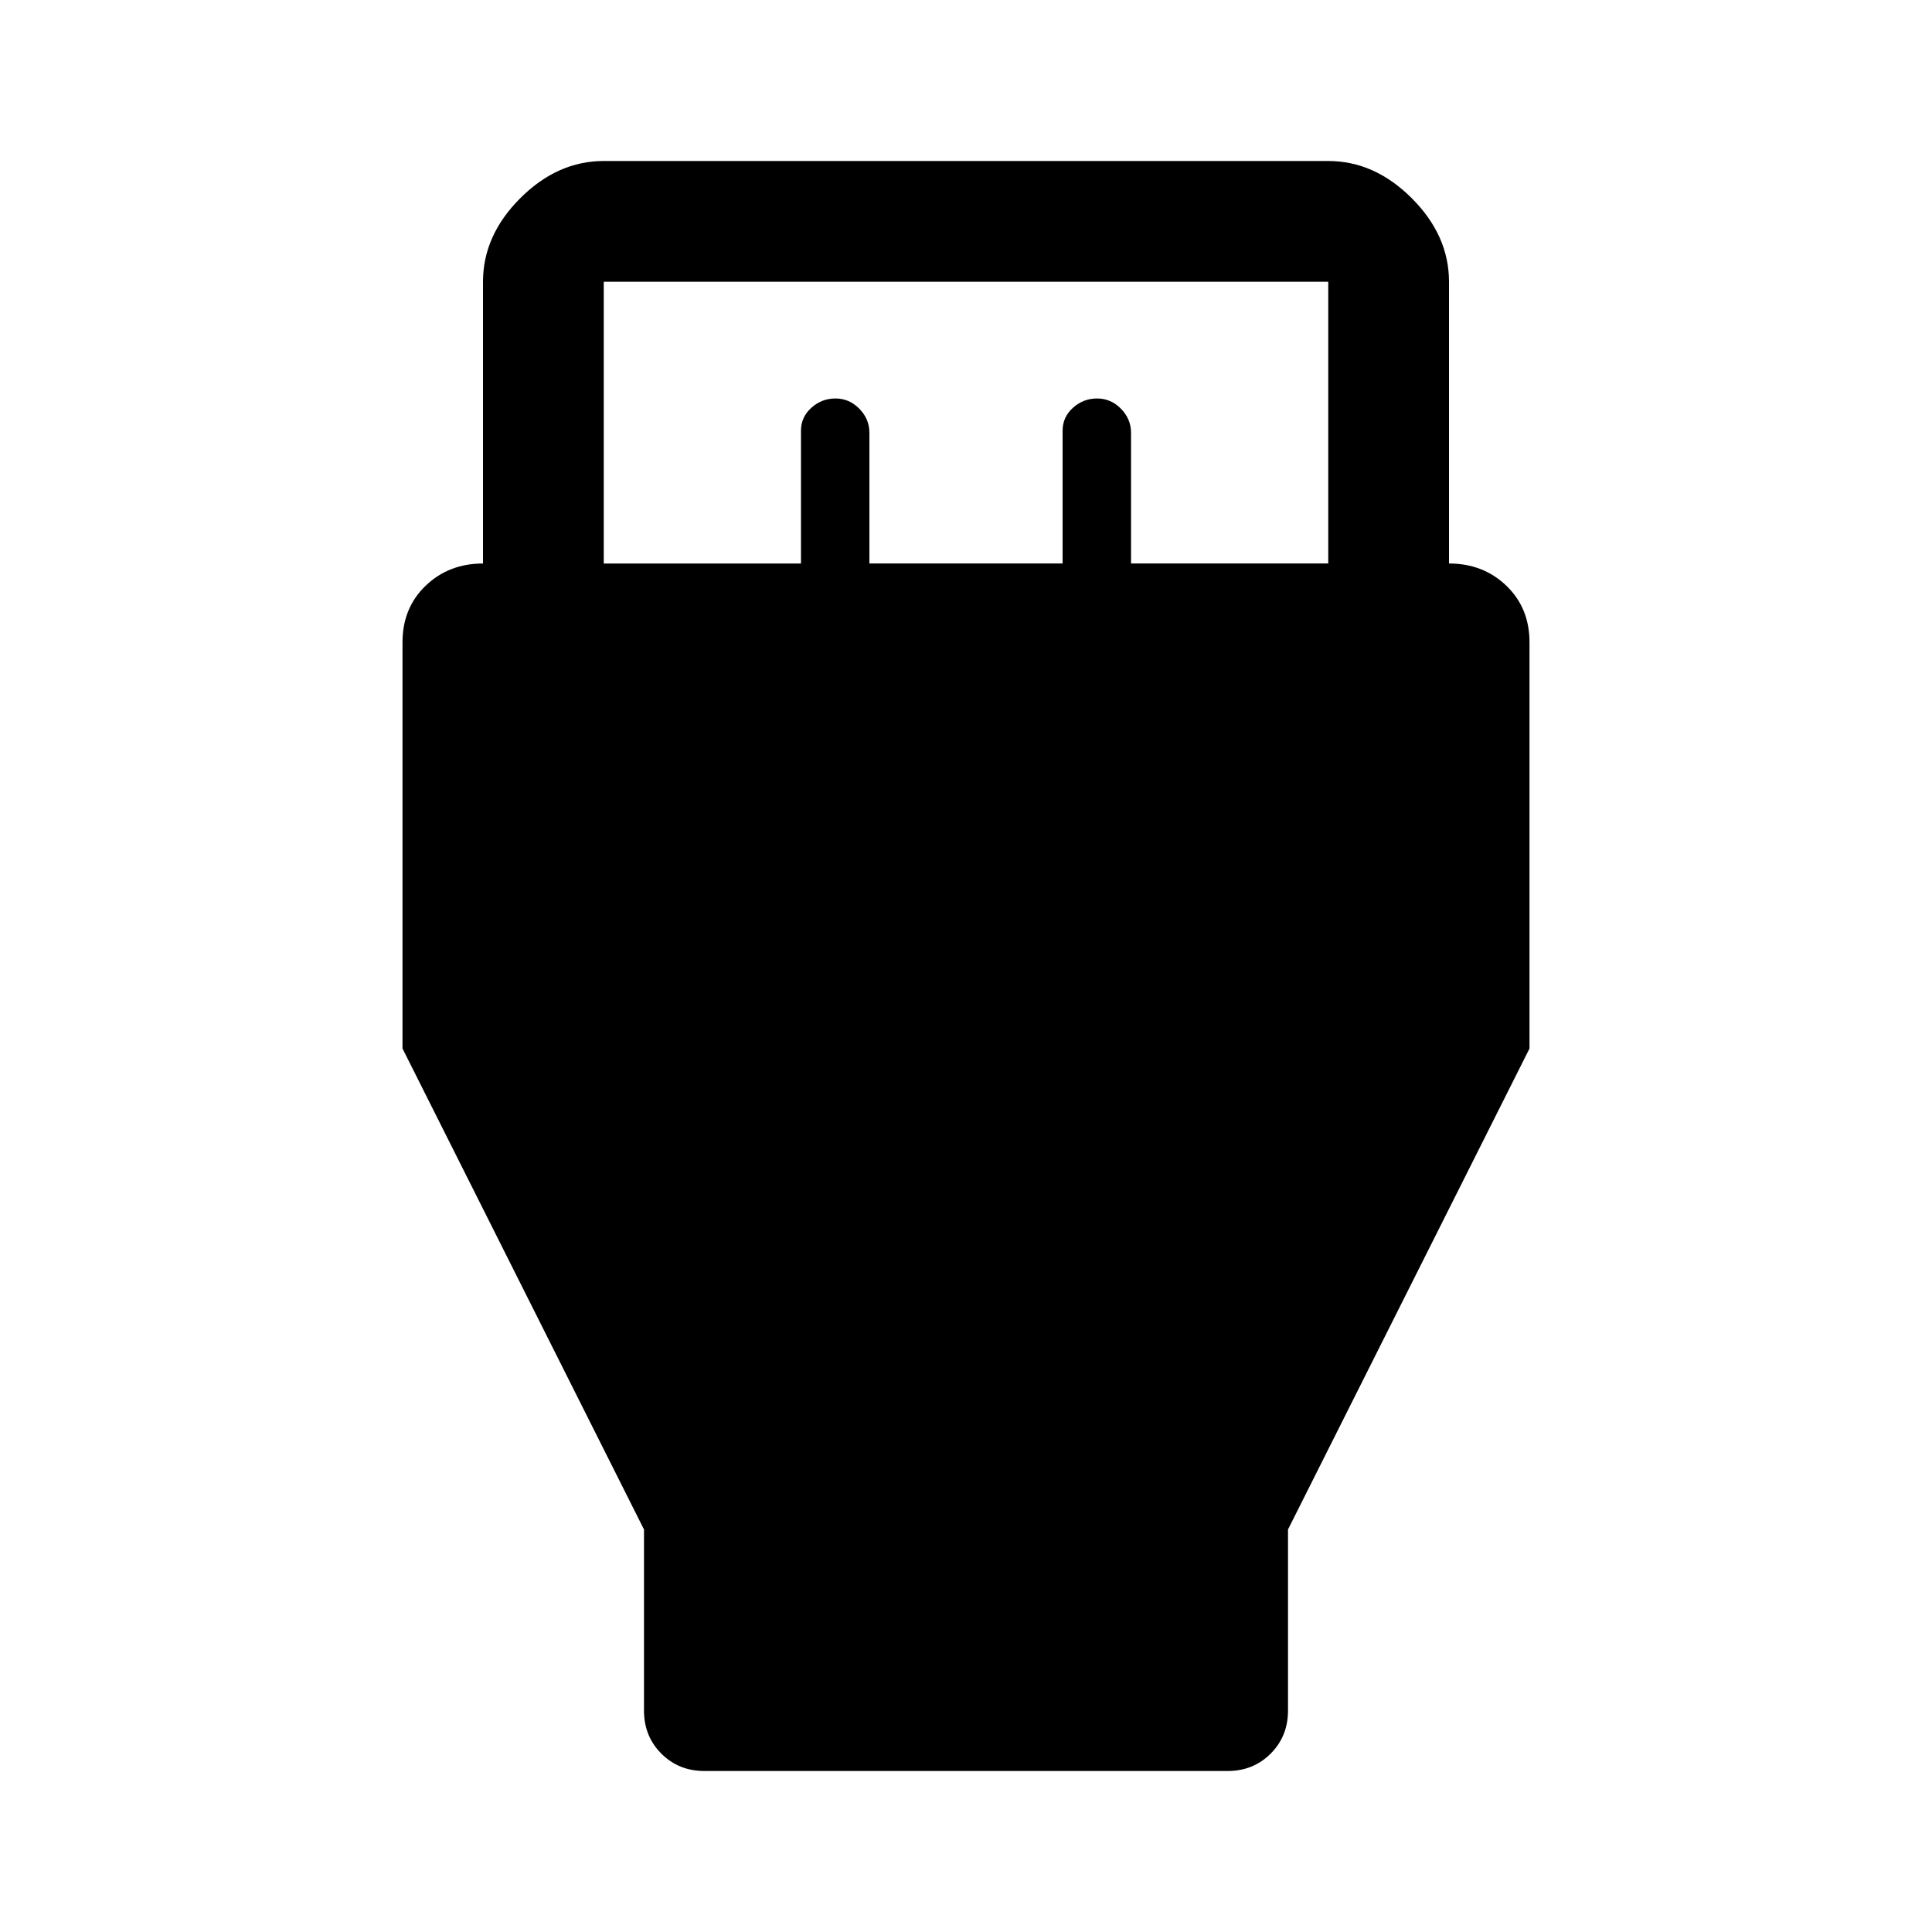 <svg xmlns="http://www.w3.org/2000/svg" width="48" height="48" viewBox="0 -960 960 960"><path d="M320-200 200-439v-201.838q0-17.07 11.5-28.116T240-680v-140q0-23 18.5-41.5T300-880h360q23 0 41.5 18.5T720-820v140q17 0 28.5 11.046t11.5 28.116V-439L640-200v90q0 12.75-8.625 21.375T610-80H350q-12.75 0-21.375-8.625T320-110v-90Zm-20-480h98v-66q0-6.737 5.143-11.368 5.143-4.632 12-4.632T427-756.9q5 5.1 5 11.9v65h96v-66q0-6.737 5.143-11.368 5.143-4.632 12-4.632T557-756.9q5 5.1 5 11.9v65h98v-140H300v140Z"/></svg>
